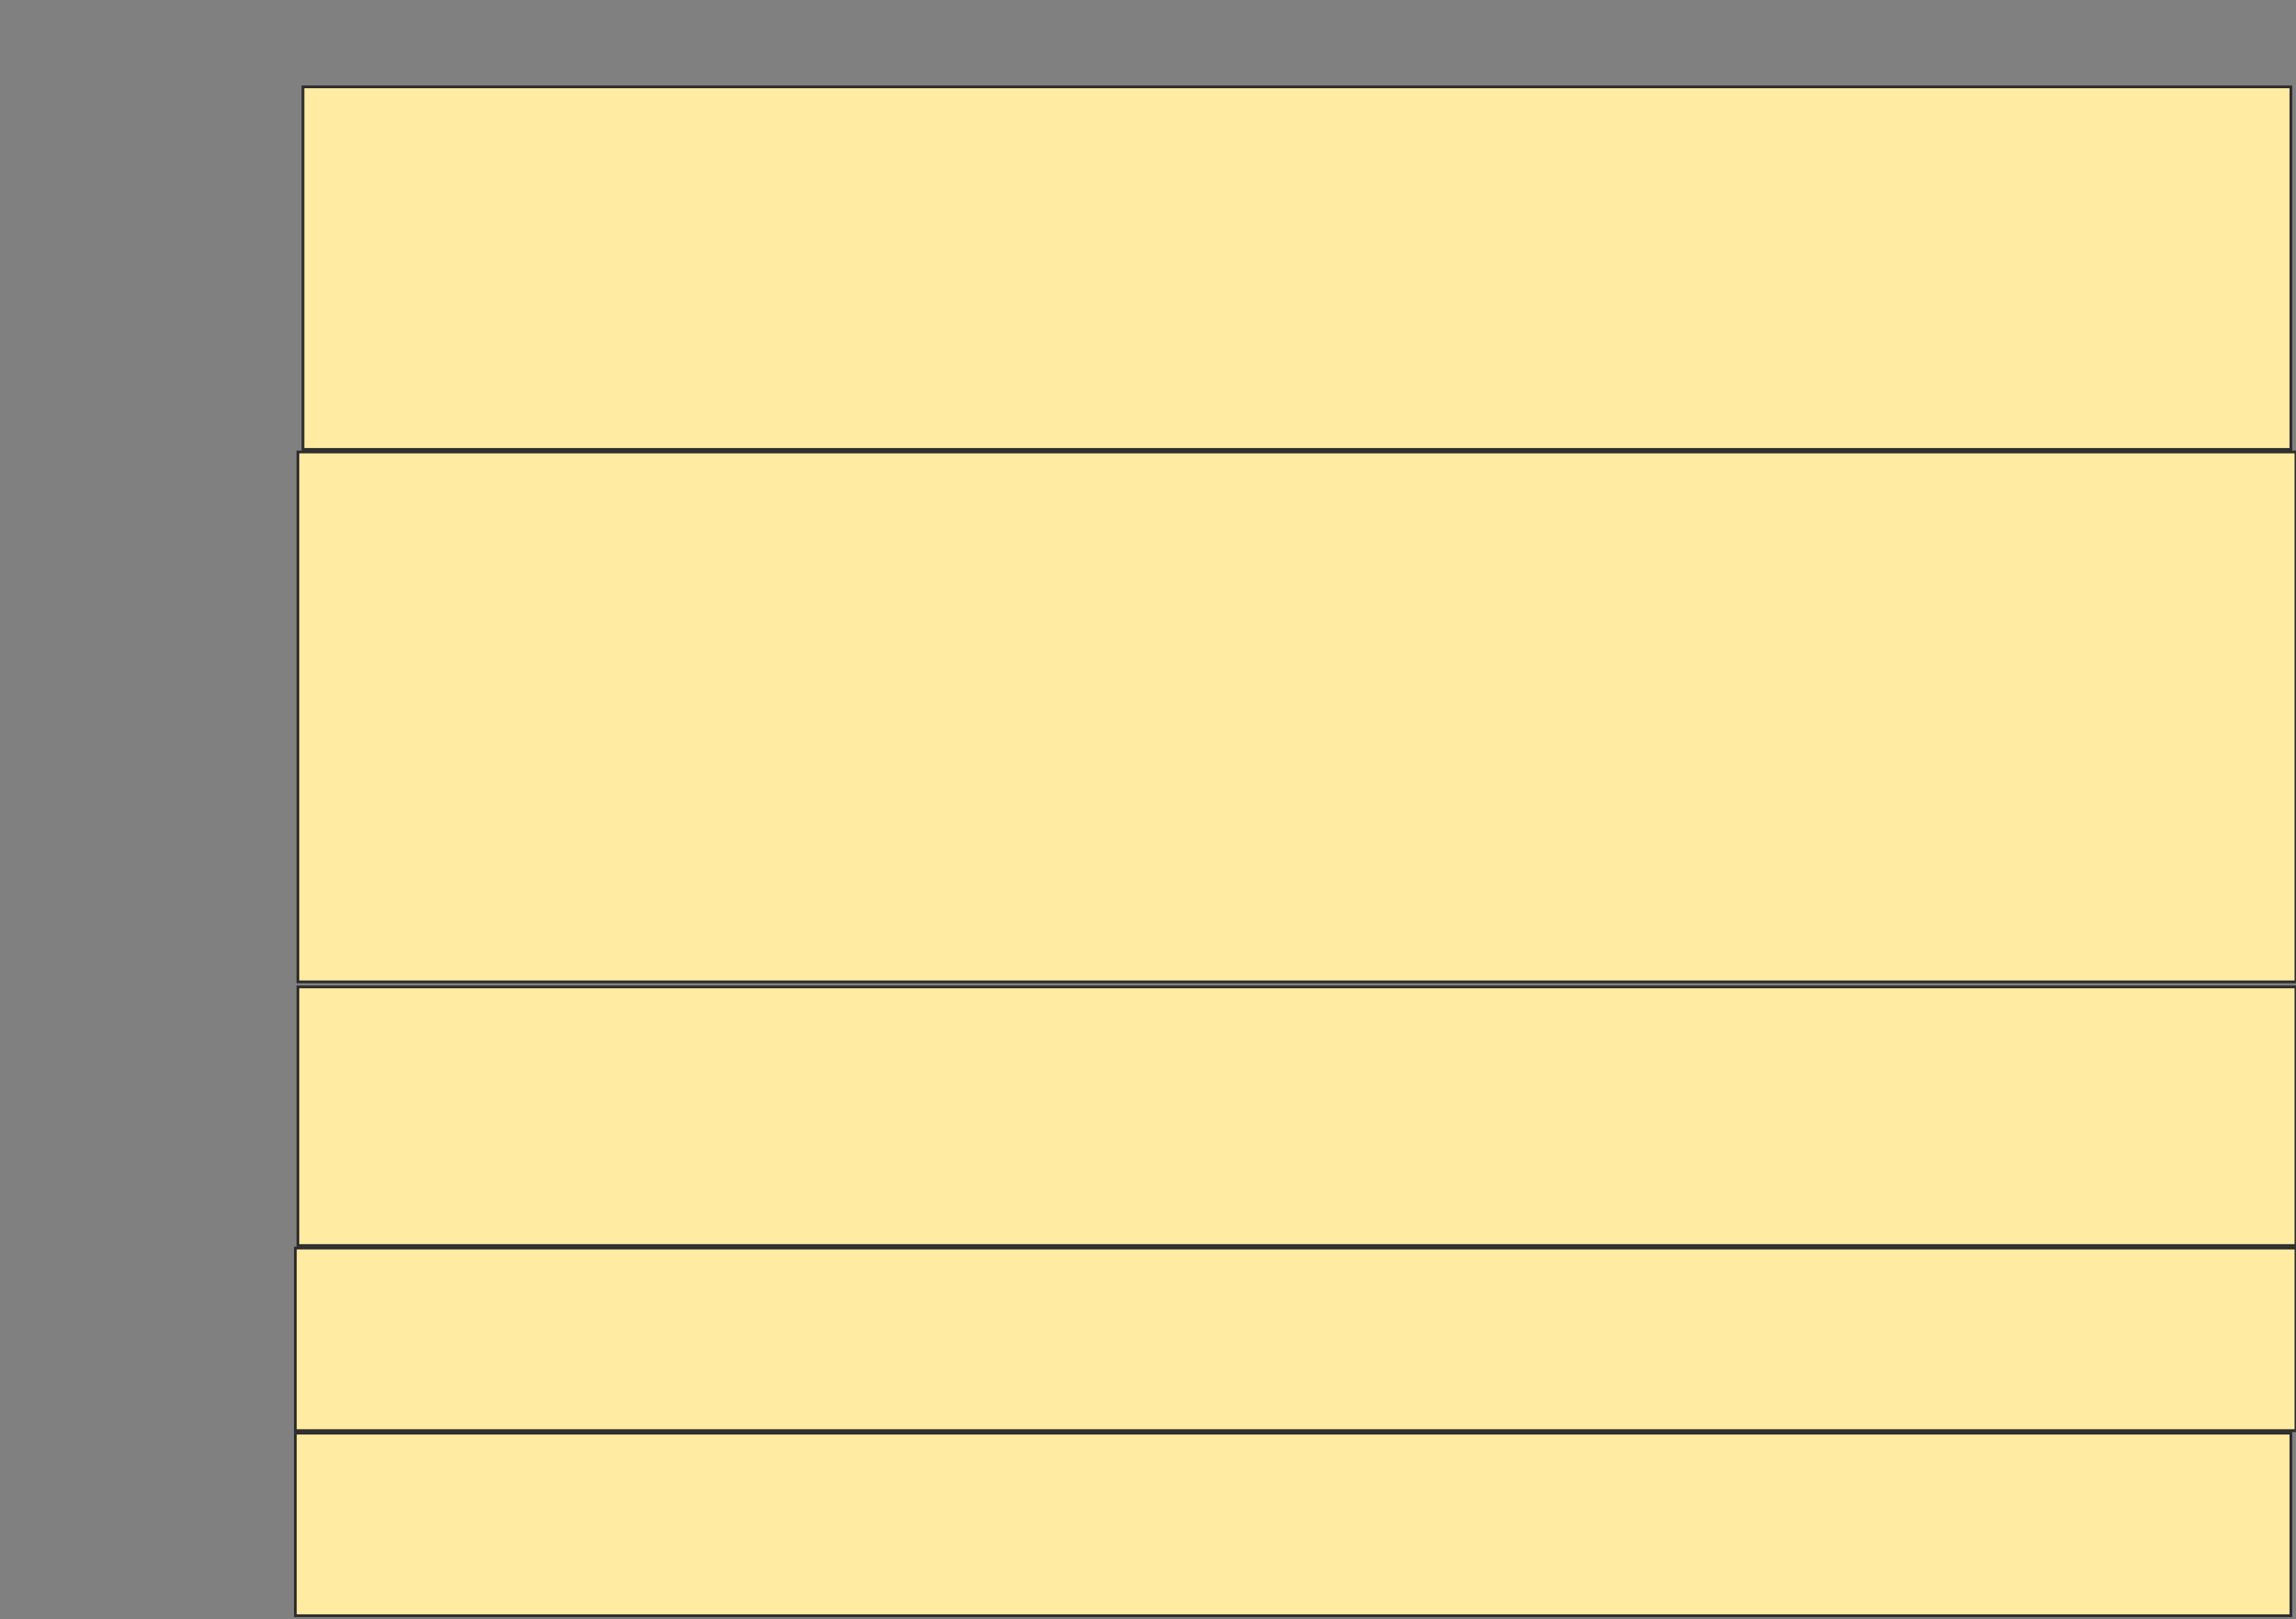 <svg height="589" width="835" xmlns="http://www.w3.org/2000/svg">
 <rect width="100%" height="100%" fill="#808080" stroke="none"/>
 <!-- Created with Image Occlusion Enhanced -->
 <g>
  <title>Labels</title>
 </g>
 <g>
  <title>Masks</title>
  <rect fill="#FFEBA2" height="131.865" id="dcb83df31fa64f8ead6ea36c7267e8c7-ao-1" stroke="#2D2D2D" width="722.951" x="110.184" y="31.594"/>
  <rect fill="#FFEBA2" height="192.725" id="dcb83df31fa64f8ead6ea36c7267e8c7-ao-2" stroke="#2D2D2D" width="726.639" x="108.34" y="164.381"/>
  <rect fill="#FFEBA2" height="94.057" id="dcb83df31fa64f8ead6ea36c7267e8c7-ao-3" stroke="#2D2D2D" width="726.639" x="108.34" y="358.951"/>
  <rect fill="#FFEBA2" height="66.393" id="dcb83df31fa64f8ead6ea36c7267e8c7-ao-4" stroke="#2D2D2D" width="727.561" x="107.418" y="453.93"/>
  <rect fill="#FFEBA2" height="66.393" id="dcb83df31fa64f8ead6ea36c7267e8c7-ao-5" stroke="#2D2D2D" width="725.717" x="107.418" y="521.246"/>
 </g>
</svg>